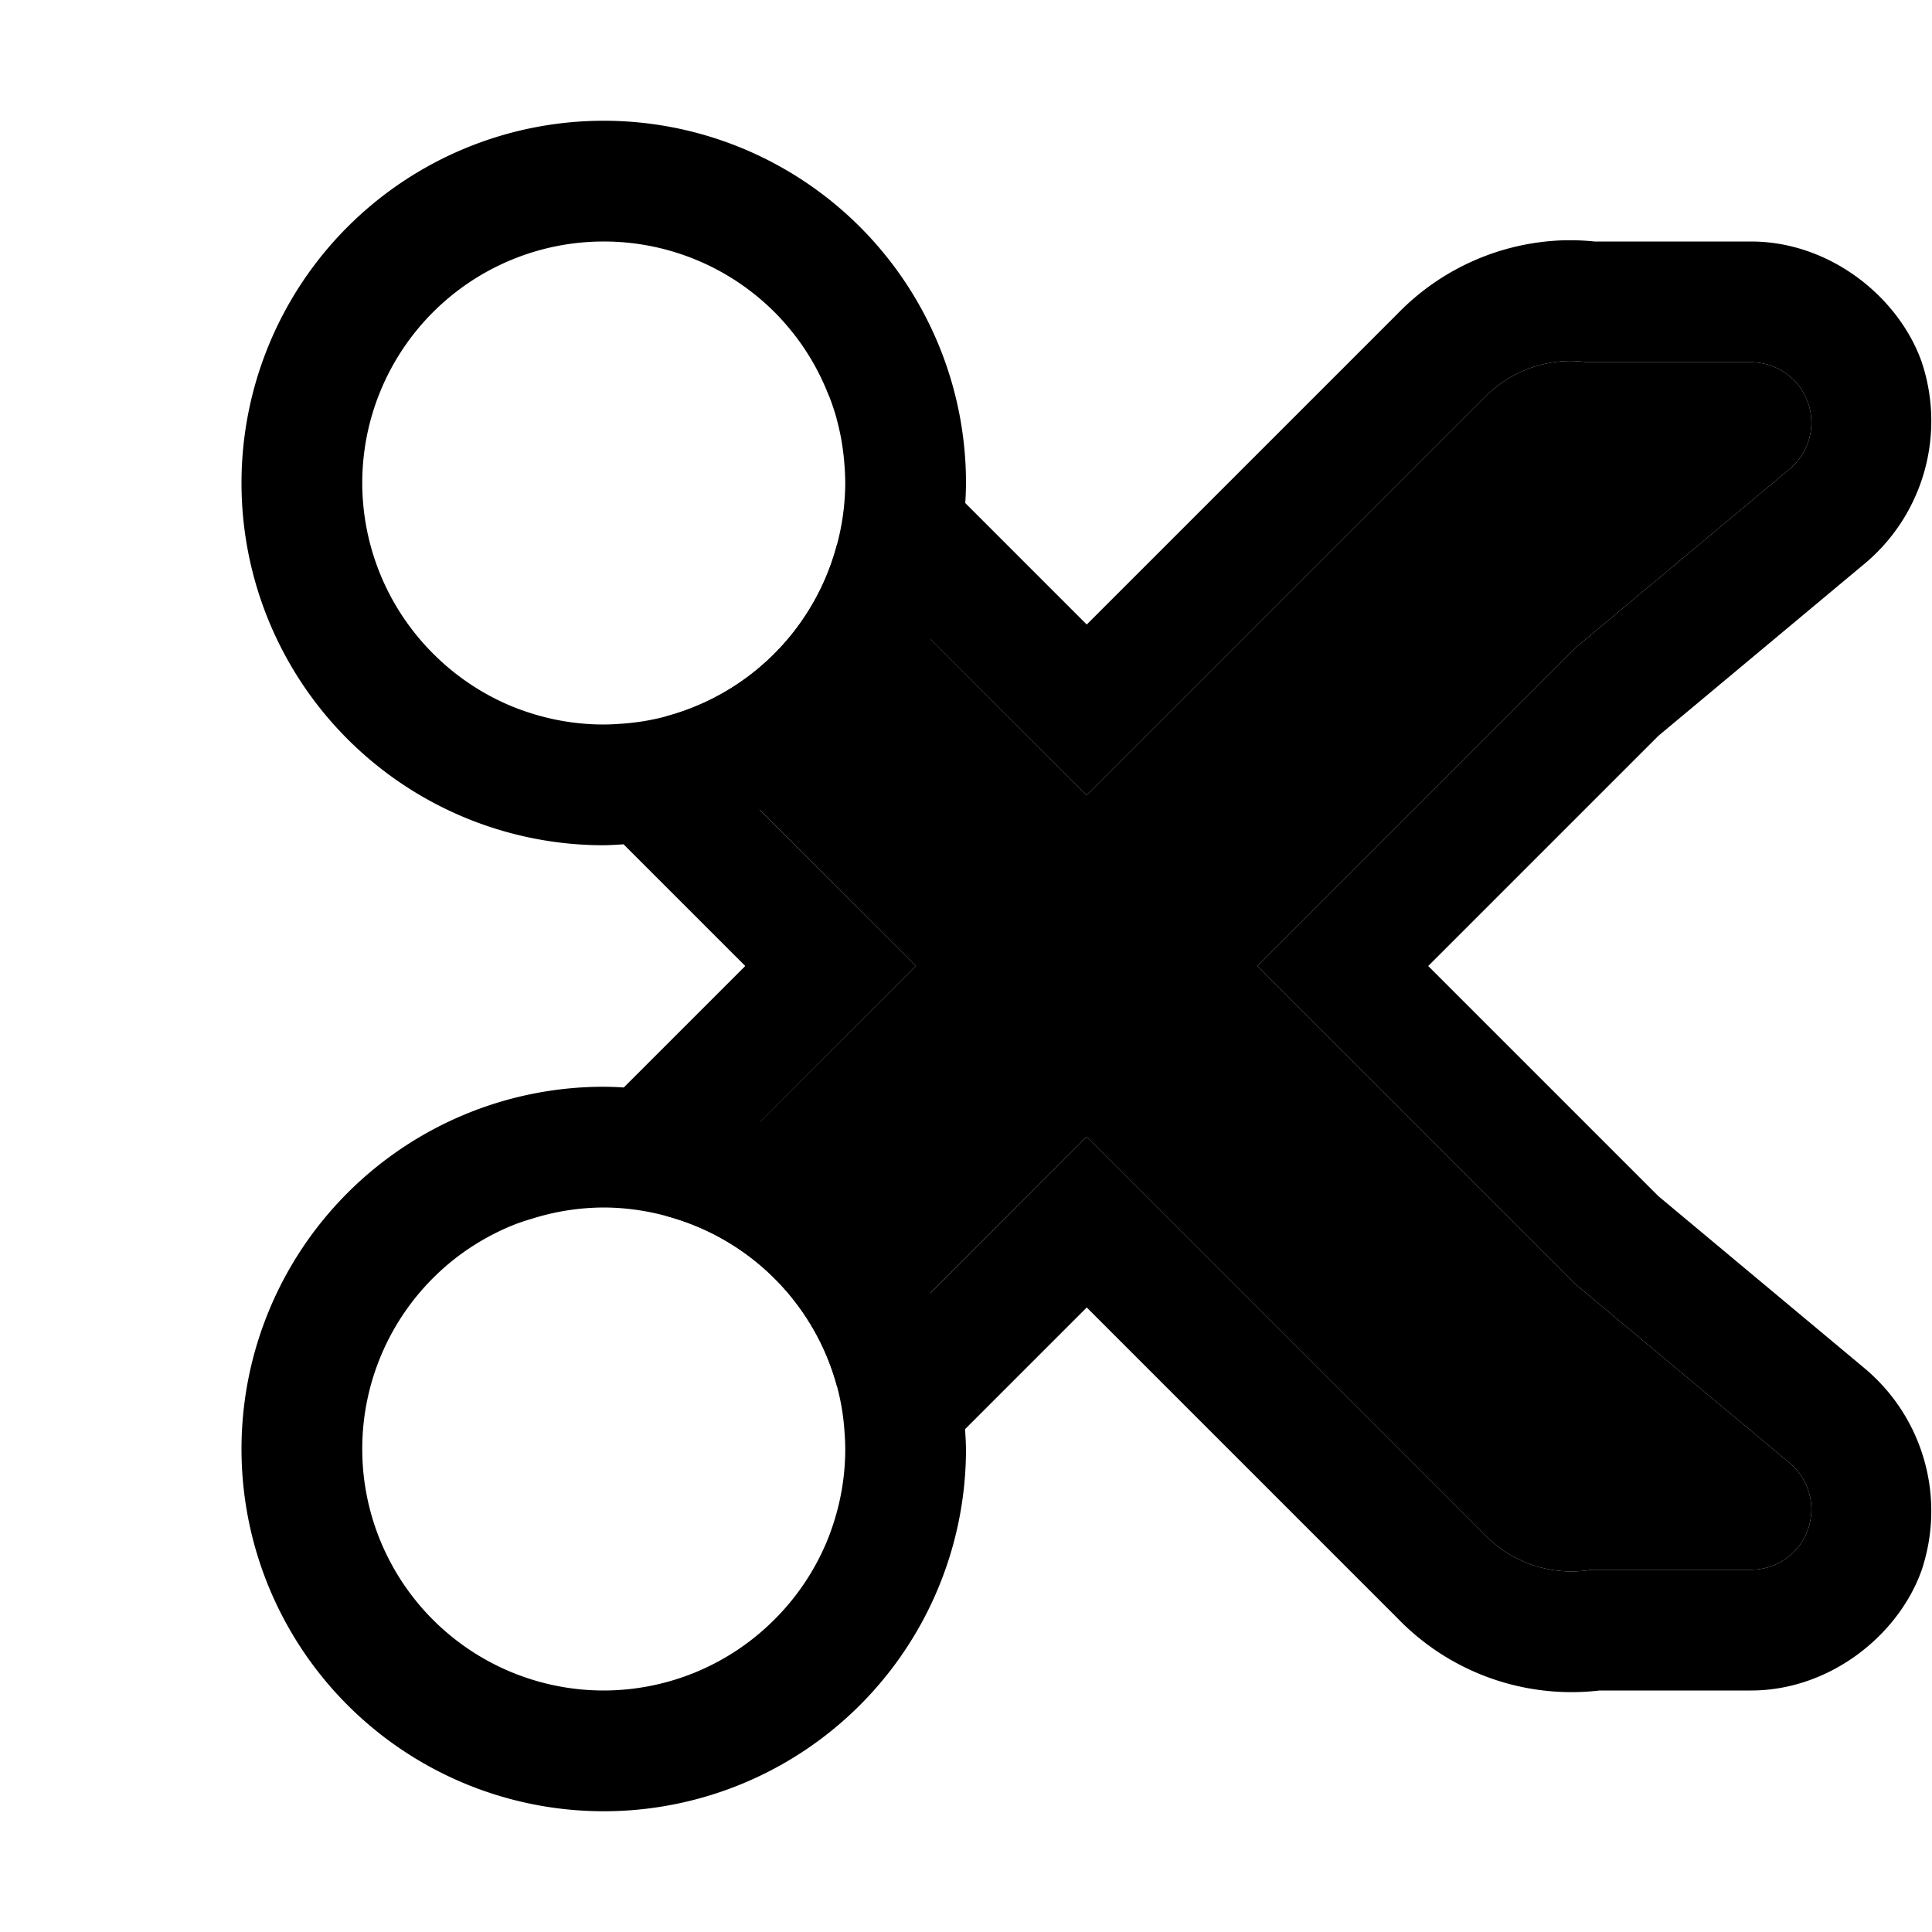 <svg xmlns="http://www.w3.org/2000/svg" viewBox="0 0 16 16" fill="currentColor" height="16px" width="16px">
    <path d="M12.98 2.99a1 1 0 00-.687.303L9 6.586l-2.07-2.07a2 2 0 01-1.412 1.416L7.586 8l-2.07 2.07a2 2 0 011.416 1.412L9 9.414l3.293 3.293a1 1 0 00.887.293h1.32a.5.5 0 00.32-.885l-1.761-1.47L10.414 8l2.645-2.645 1.761-1.47A.5.5 0 0014.5 3h-1.354a1 1 0 00-.166-.01z"/>
    <path d="M5 1a3 3 0 00-3 3 3 3 0 003 3 3 3 0 00.164-.008L6.172 8 5.166 9.006A3 3 0 005 9a3 3 0 00-3 3 3 3 0 003 3 3 3 0 003-3 3 3 0 00-.008-.164L9 10.828l2.572 2.572a2.003 2.003 0 001.774.586L13.18 14h1.318c.652.001 1.22-.453 1.414-.99a1.541 1.541 0 00-.451-1.662l-.002-.002-1.725-1.44L11.828 8l1.906-1.906 1.725-1.44a1.541 1.541 0 00.453-1.664C15.718 2.454 15.151 2 14.5 2h-1.354l.141.01a2 2 0 00-.332-.02h-.004a2.002 2.002 0 00-1.375.606L9 5.172 7.994 4.166A3 3 0 008 4a3 3 0 00-3-3zm0 1a2 2 0 011.436.607 2 2 0 01.13.149 2 2 0 01.002.002 2 2 0 01.295.517 2 2 0 01.002.002 2 2 0 01.063.188 2 2 0 010 .002 2 2 0 01.043.193 2 2 0 010 .002 2 2 0 01.023.197A2 2 0 017 4a2 2 0 01-.07.516 2 2 0 01-1.412 1.416 2 2 0 01-.178.039 2 2 0 01-.2.023A2 2 0 015 6a2 2 0 01-.2-.01 2 2 0 01-.392-.08 2 2 0 01-.187-.068 2 2 0 01-.627-.422A2 2 0 013 4a2 2 0 012-2zm7.98.99a1 1 0 01.166.01H14.5a.5.5 0 01.32.885l-1.761 1.47L10.414 8l2.645 2.645 1.761 1.47a.5.5 0 01-.32.885h-1.32a1 1 0 01-.887-.293L9 9.414 7.705 10.71a3 3 0 00-1.414-1.414L7.586 8 6.29 6.705a3 3 0 001.414-1.414L9 6.586l3.293-3.293a1 1 0 01.687-.303zM9 7a1 1 0 00-1 1 1 1 0 001 1 1 1 0 001-1 1 1 0 00-1-1zm-4 3a2 2 0 01.516.07 2 2 0 011.416 1.412 2 2 0 01.039.178 2 2 0 01.023.2A2 2 0 017 12a2 2 0 01-.01.2 2 2 0 01-.08.392 2 2 0 01-.068.187 2 2 0 01-.422.627 2 2 0 01-.004.004A2 2 0 015 14a2 2 0 01-2-2 2 2 0 01.607-1.436 2 2 0 01.15-.132 2 2 0 01.163-.116 2 2 0 01.357-.181 2 2 0 01.125-.041A2 2 0 015 10z"/>
</svg>
